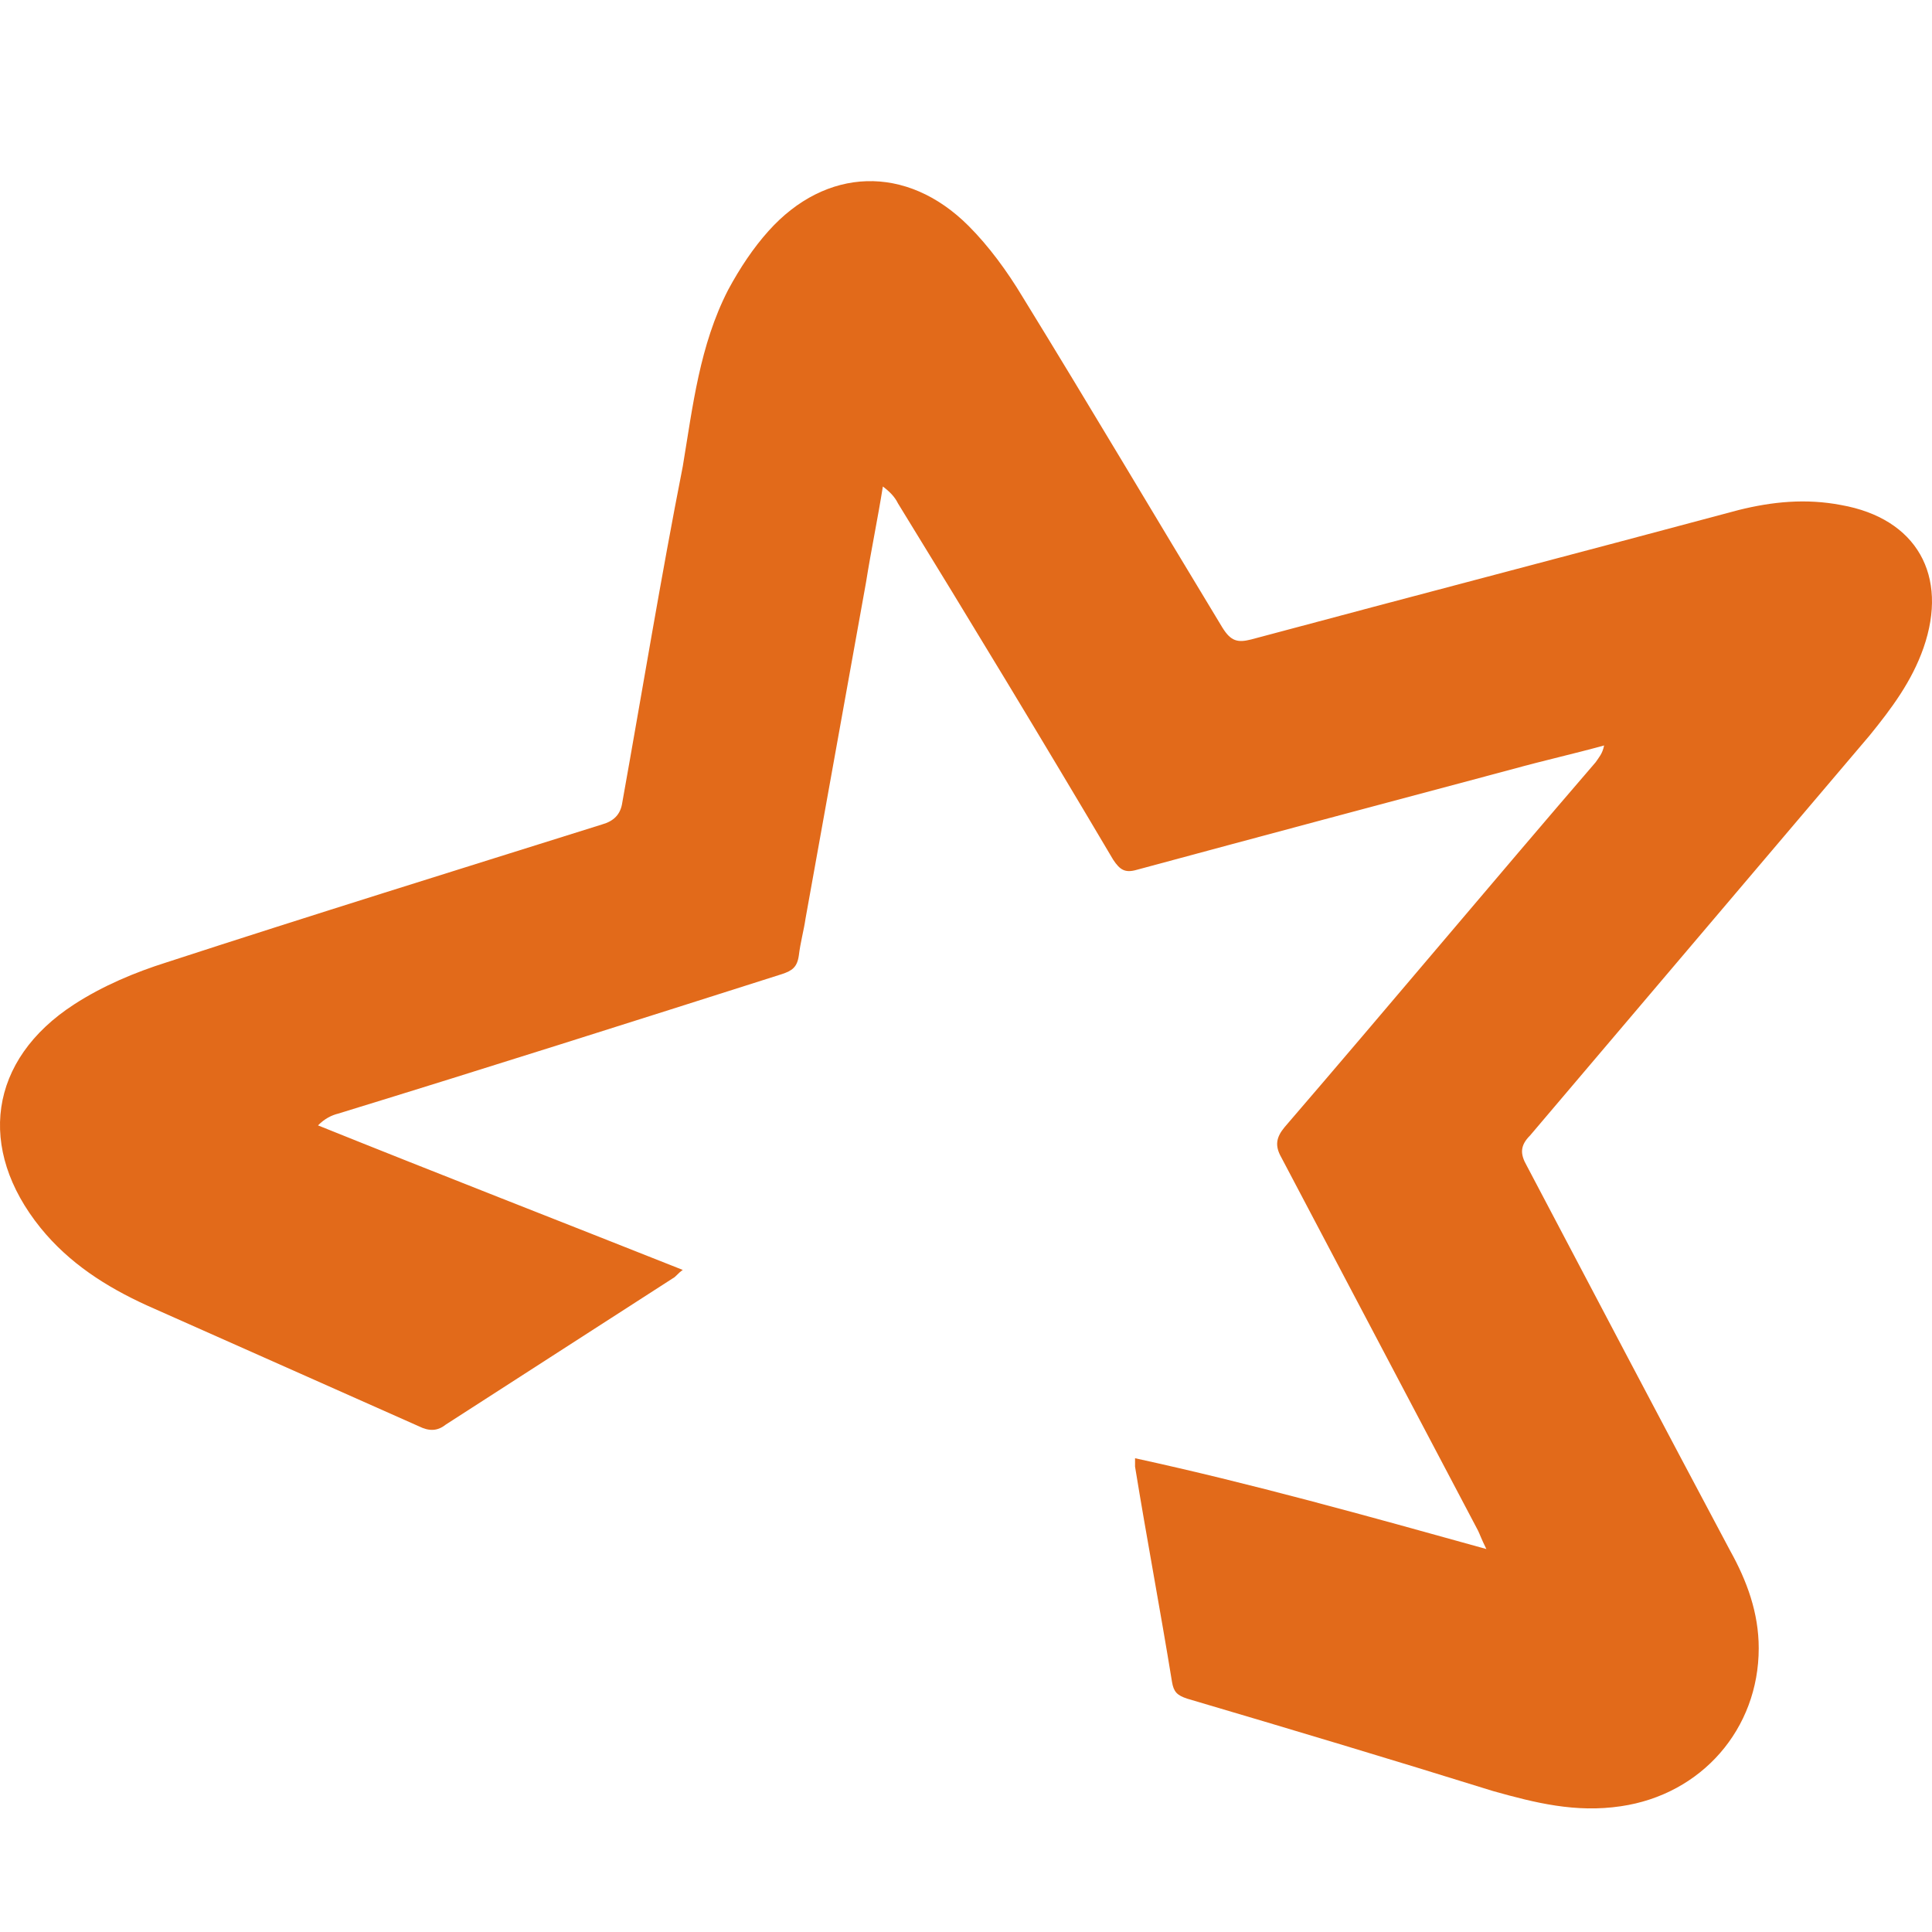 <svg width="32" height="32" viewBox="0 0 32 32" fill="none" xmlns="http://www.w3.org/2000/svg">
<path fill-rule="evenodd" clip-rule="evenodd" d="M24.619 25.657C24.536 25.49 24.508 25.406 24.48 25.35C23.394 23.29 22.308 21.229 21.222 19.169C21.111 18.974 21.139 18.835 21.278 18.668C23.004 16.663 24.703 14.63 26.429 12.625C26.485 12.541 26.541 12.486 26.569 12.347C26.067 12.486 25.566 12.597 25.065 12.736C22.977 13.293 20.888 13.85 18.828 14.407C18.633 14.463 18.549 14.407 18.438 14.24C17.268 12.263 16.071 10.286 14.873 8.337C14.818 8.225 14.734 8.142 14.623 8.058C14.539 8.587 14.428 9.116 14.344 9.646C14.01 11.511 13.676 13.349 13.342 15.215C13.314 15.41 13.258 15.604 13.231 15.827C13.203 16.022 13.119 16.078 12.952 16.134C10.502 16.913 8.051 17.693 5.601 18.445C5.49 18.473 5.378 18.528 5.267 18.64C7.272 19.447 9.277 20.227 11.309 21.034C11.226 21.09 11.198 21.146 11.142 21.174C9.889 21.981 8.636 22.789 7.383 23.596C7.244 23.707 7.105 23.707 6.938 23.624C5.434 22.956 3.93 22.287 2.427 21.619C1.758 21.313 1.146 20.923 0.672 20.338C-0.386 19.029 -0.191 17.554 1.229 16.635C1.703 16.328 2.232 16.106 2.761 15.939C5.155 15.159 7.578 14.407 9.973 13.655C10.168 13.6 10.279 13.488 10.307 13.293C10.641 11.428 10.947 9.562 11.309 7.724C11.476 6.722 11.588 5.719 12.061 4.8C12.256 4.438 12.479 4.104 12.729 3.826C13.676 2.768 15.013 2.712 16.043 3.742C16.377 4.076 16.683 4.494 16.934 4.912C18.048 6.722 19.134 8.56 20.248 10.397C20.387 10.62 20.498 10.648 20.721 10.592C23.422 9.868 26.095 9.172 28.796 8.448C29.353 8.309 29.91 8.253 30.495 8.365C31.748 8.587 32.277 9.534 31.859 10.732C31.664 11.288 31.33 11.734 30.968 12.18C29.103 14.379 27.209 16.607 25.343 18.807C25.176 18.974 25.176 19.113 25.288 19.308C26.402 21.424 27.515 23.541 28.657 25.685C28.936 26.186 29.13 26.715 29.13 27.3C29.13 28.636 28.184 29.722 26.847 29.917C26.095 30.029 25.427 29.861 24.731 29.666C23.032 29.137 21.361 28.636 19.663 28.135C19.496 28.079 19.44 28.024 19.412 27.857C19.217 26.659 18.995 25.49 18.8 24.292C18.8 24.264 18.8 24.237 18.8 24.153C20.721 24.571 22.615 25.1 24.619 25.657Z" fill="#E26A1A"/>
</svg>
